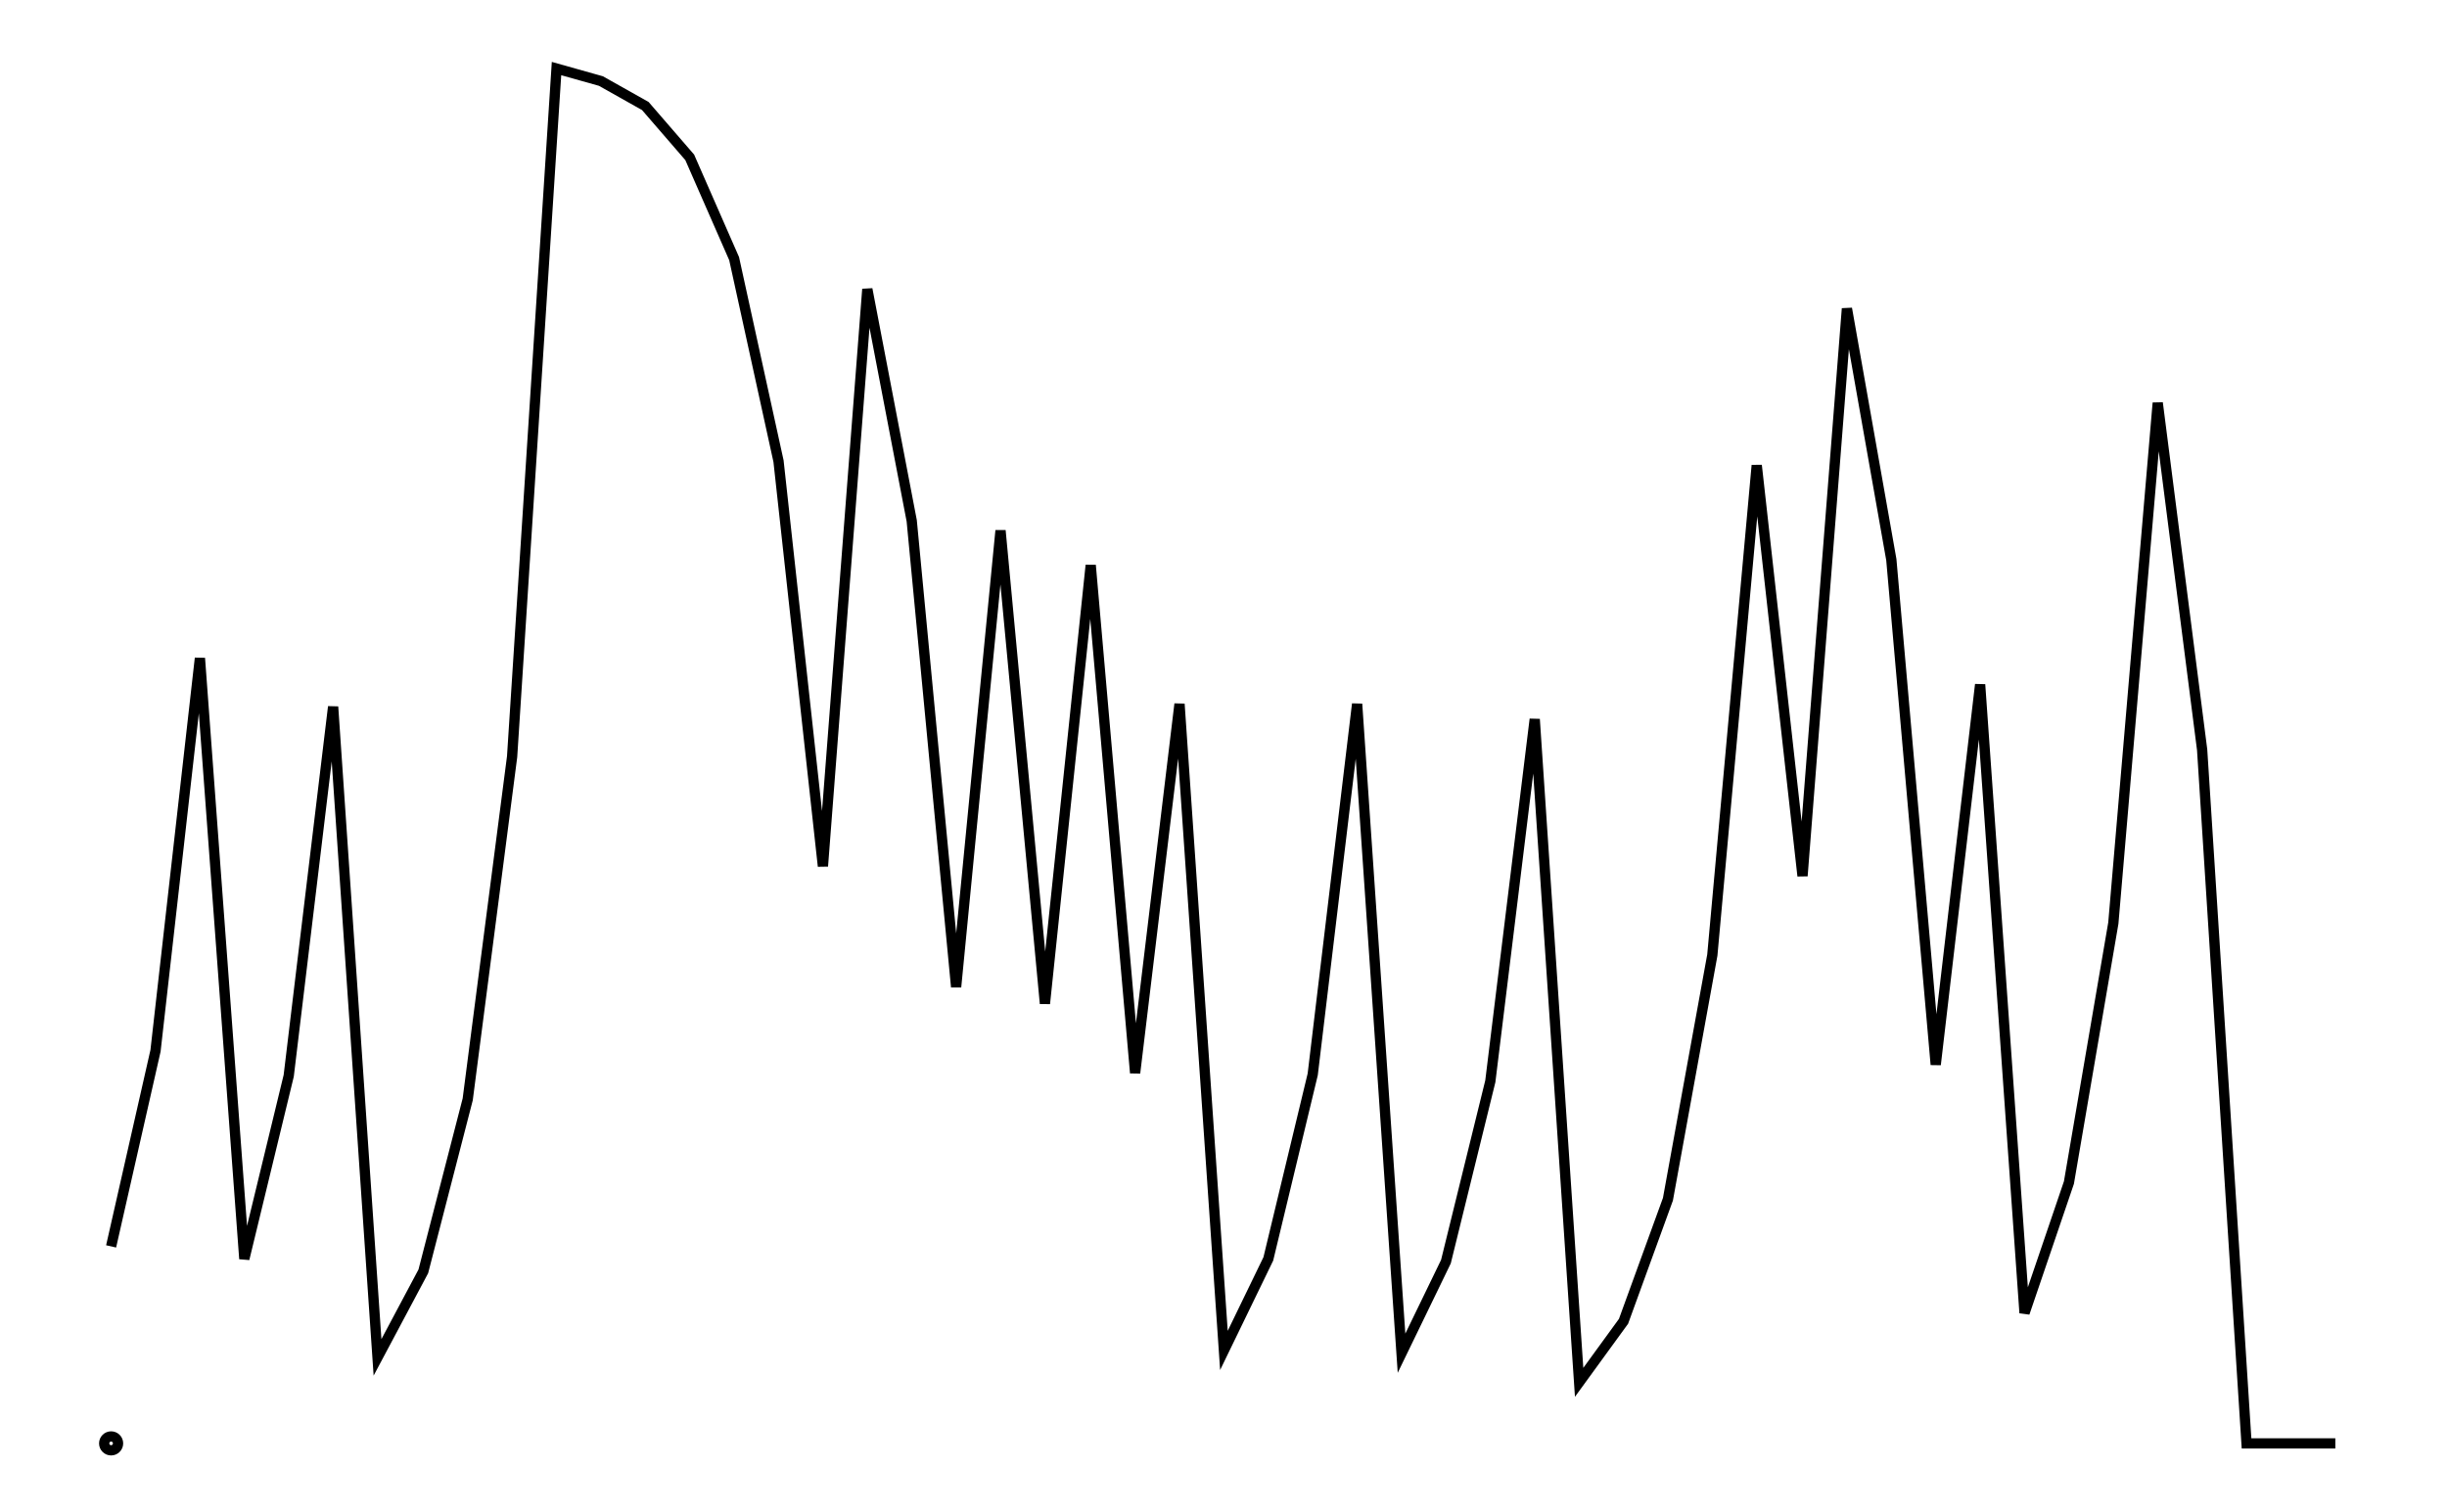 <svg xmlns="http://www.w3.org/2000/svg" width="161.8" height="100.0" viewBox="-1.764 -5.000 171.803 110.000">
<g fill="none" stroke="black" stroke-width="0.005%" transform="translate(0, 100) scale(100.921, -100.921)">
<circle cx="0.032" cy="0.000" r="0.005" />
<polyline points="0.032,0.142 0.064,0.283 0.096,0.566 0.128,0.133 0.160,0.265 0.192,0.531 0.224,0.062 0.257,0.124 0.289,0.248 0.321,0.495 0.353,0.991 0.385,0.982 0.417,0.964 0.449,0.927 0.481,0.854 0.513,0.708 0.545,0.416 0.577,0.832 0.609,0.665 0.641,0.329 0.673,0.658 0.705,0.317 0.738,0.633 0.770,0.267 0.802,0.533 0.834,0.067 0.866,0.133 0.898,0.266 0.930,0.533 0.962,0.065 0.994,0.131 1.026,0.261 1.058,0.522 1.090,0.044 1.122,0.088 1.154,0.176 1.186,0.352 1.218,0.705 1.251,0.409 1.283,0.818 1.315,0.637 1.347,0.273 1.379,0.547 1.411,0.094 1.443,0.188 1.475,0.375 1.507,0.750 1.539,0.500 1.571,0.000 1.603,0.000 1.635,0.000" />
</g>
</svg>